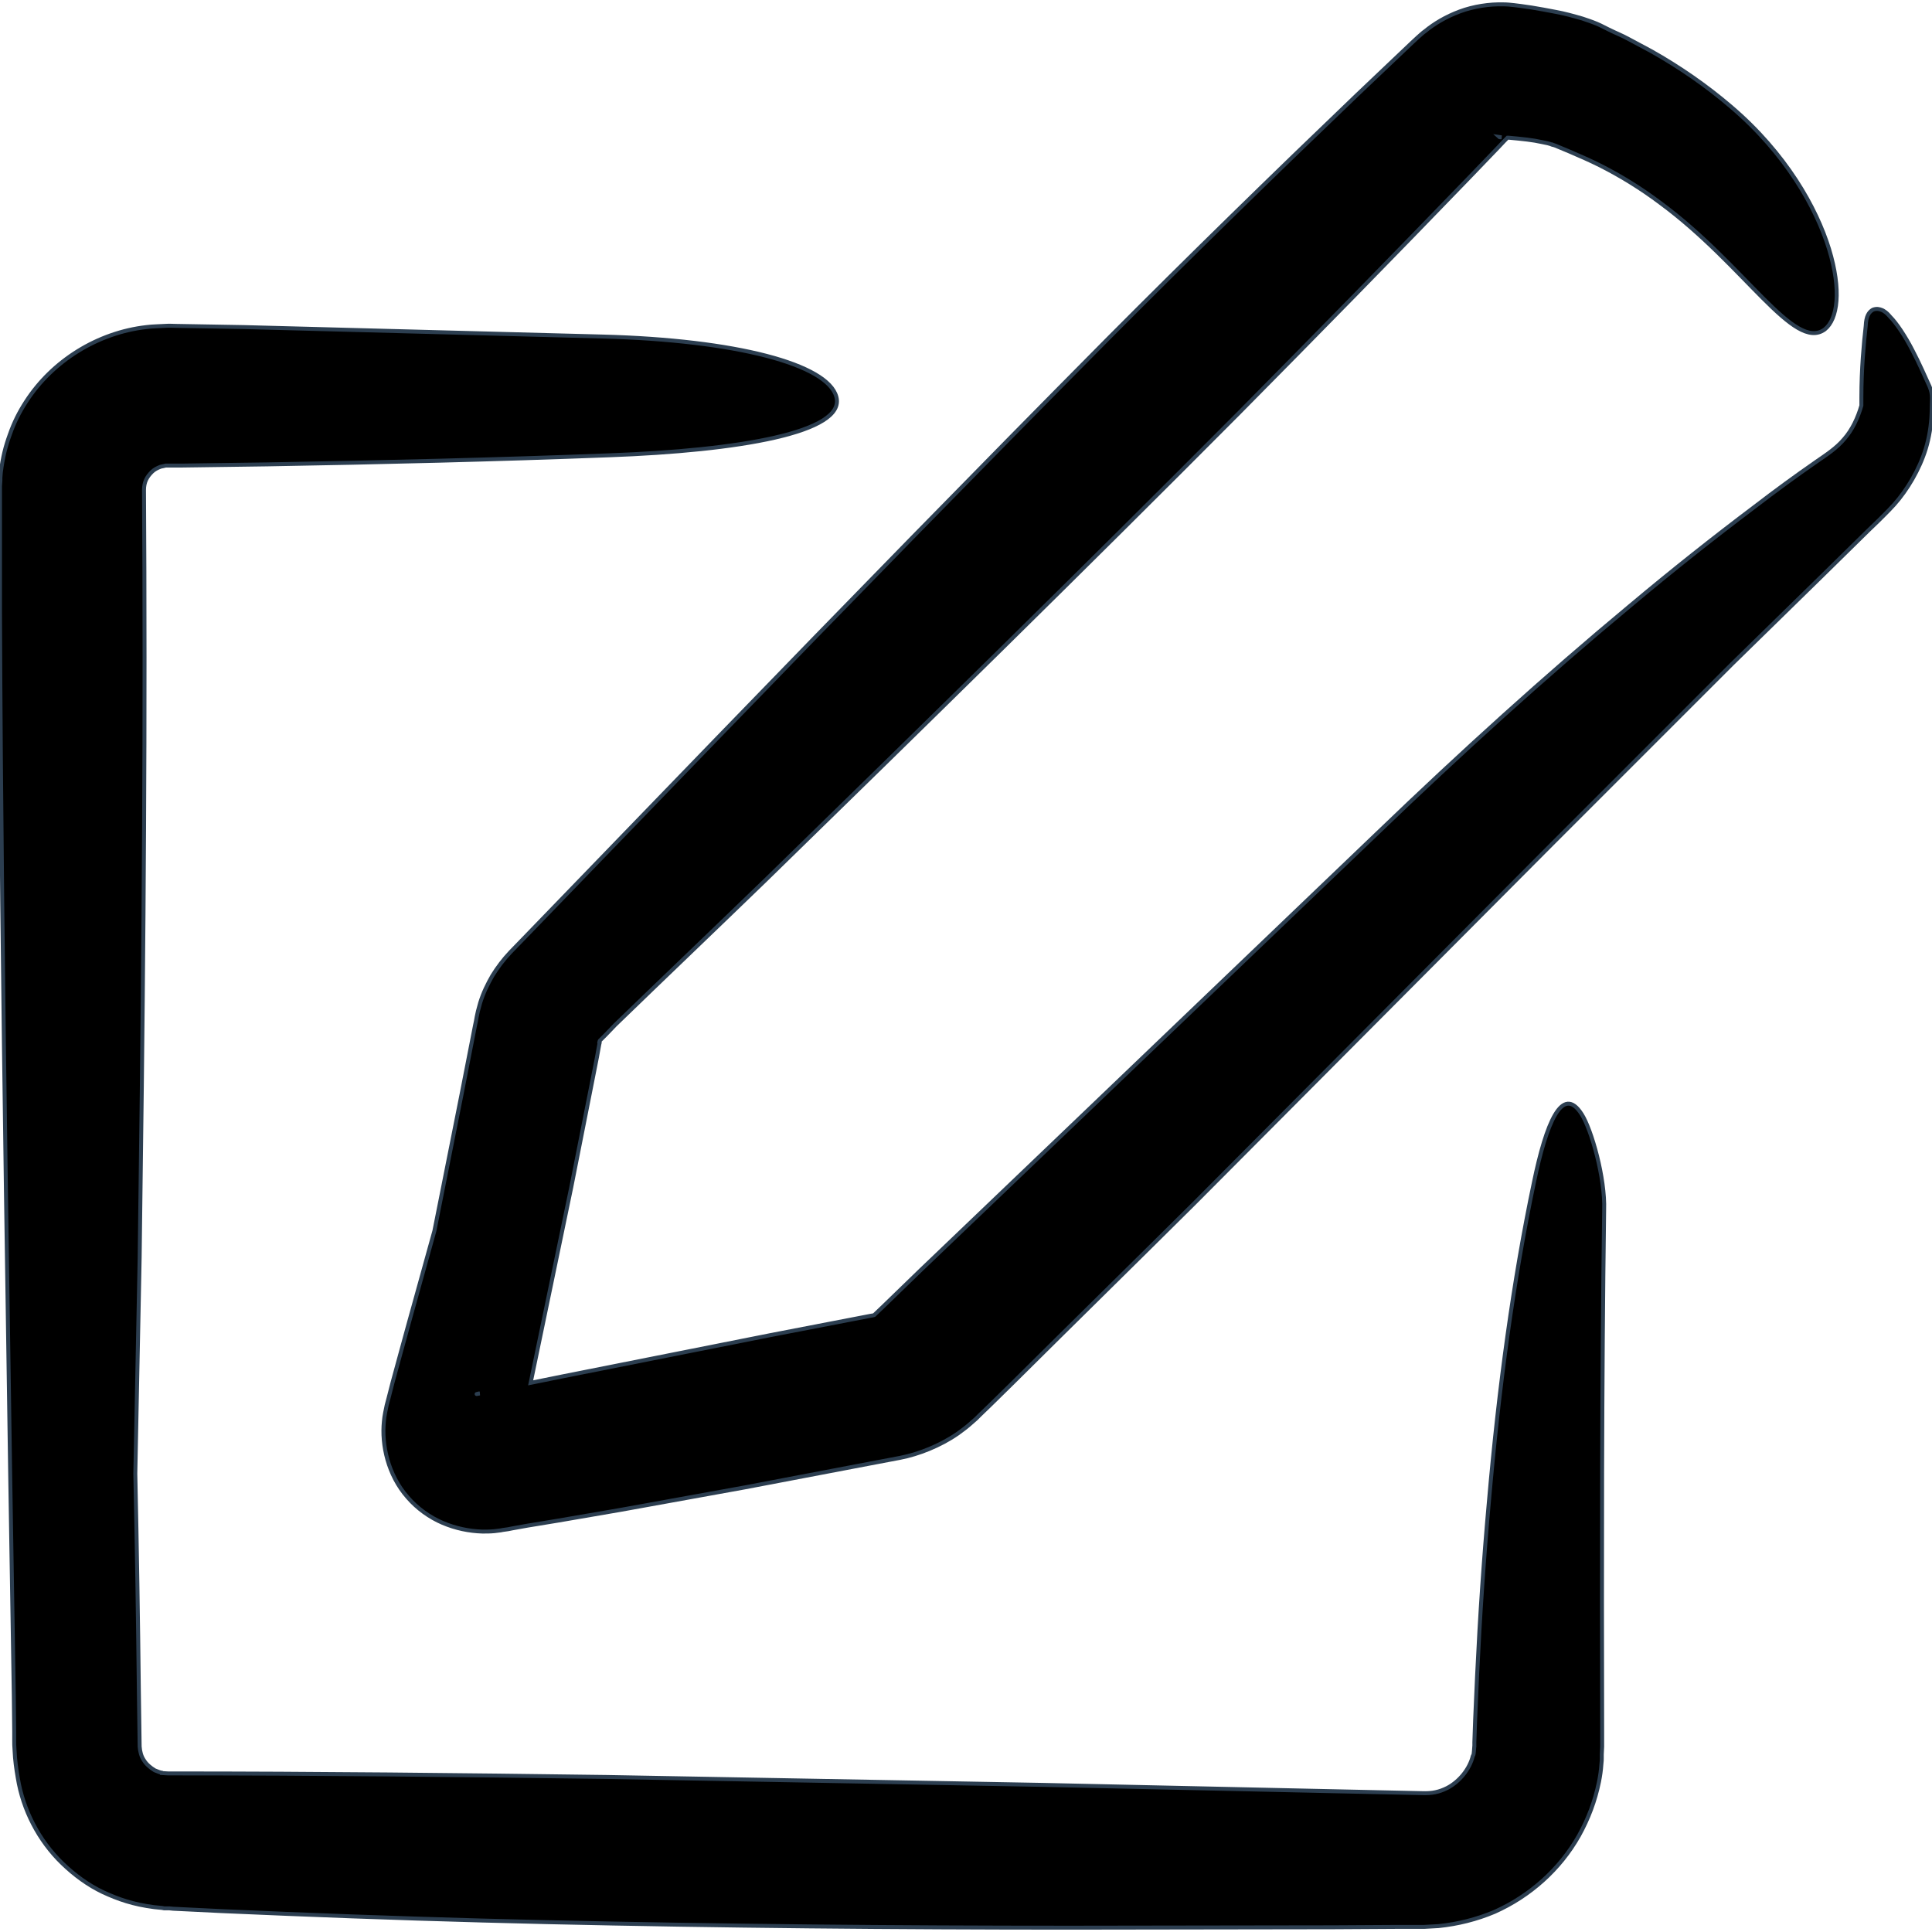 <?xml version="1.0" encoding="iso-8859-1"?>
<!-- Generator: Adobe Illustrator 19.0.0, SVG Export Plug-In . SVG Version: 6.00 Build 0)  -->
<svg version="1.1" id="Capa_1" xmlns="http://www.w3.org/2000/svg" xmlns:xlink="http://www.w3.org/1999/xlink" x="0px" y="0px"
	 viewBox="0 0 489.7 489.7" style="enable-background:new 0 0 489.7 489.7;" xml:space="preserve" width="30" height="30" stroke="#2c3e50">
<g>
	<g>
		<path d="M461.9,145.905l11.5-11.3l2.9-2.8l1.4-1.4c0.6-0.6,1.6-1.6,2.4-2.5c3.3-3.7,6.4-8.9,8-14.1c0.9-2.9,1.4-6.1,1.5-9.1
			l0.1-3.8c0-1-0.2-1.9-0.6-2.9c-1.1-2.4-2.6-5.9-4.4-9.3c-1.8-3.5-4-6.8-5.6-8.4c-0.5-0.6-1-1.1-1.5-1.4c-0.4-0.3-0.8-0.4-1.1-0.5
			c-0.7-0.2-1.3-0.1-1.8,0.1c-1,0.6-1.7,1.6-1.8,4.1c-0.5,4.4-1.1,10.9-1.1,18.1c0,0.5,0,1,0,1.5v0.6c-0.9,3.1-2.3,6.1-4.3,8.4
			c-2,2.4-4.5,4-7.1,5.8c-5.2,3.6-10.4,7.4-15.6,11.4c-10.5,7.9-21.1,16.3-31.7,25.2c-21.3,17.7-42.8,37.2-63.8,57.4
			c-25.7,24.6-51.3,49.1-77,73.7l-38.9,37.2l-9.6,9.3l-2.2,2.1c0,0-0.2,0.1-0.3,0.1l-0.6,0.1l-25.4,4.9
			c-17.5,3.5-34.9,6.9-52.4,10.4l-8.4,1.7c3.4-16.5,6.9-33.1,10.3-49.6l5.2-26.3l1.3-6.6l0.6-3.3l0.1-0.4v-0.2v-0.1
			c0.1-0.4-0.1,0.5-0.1,0.3s0.2-0.8,0.1-0.4c-0.2,0.6-0.1,0.3-0.1,0.4c-0.1,0,0.2-0.5,0.2-0.6l0,0l0,0l0.3-0.3l1.2-1.2l2.3-2.4
			c12.7-12.3,25.5-24.5,38.2-36.8c40.1-39.1,80.2-78.4,119.7-118.1c19.7-19.9,39.3-39.9,58.7-60l7.3-7.6c1.2-1.3,1.9-2,2.3-2.4h0.3
			c3.4,0.3,6.2,0.6,8.4,1.1c1.1,0.2,2,0.4,2.7,0.7h0.1c-0.2-0.1,0.4,0.2-0.3-0.1h0.1l0.2,0.1l0.6,0.2l1.2,0.5l2.4,1
			c3,1.3,5.1,2.2,7.9,3.6c5.3,2.7,10.3,5.8,15.1,9.4c21.6,15.9,33.9,37.8,41.7,32.1c3.3-2.6,4.3-9.9,1.1-20.4
			c-3.2-10.4-10.9-24.2-24.9-36.1c-6.2-5.3-13-10-20.1-14c-1.8-1-3.8-2-5.6-3c-2-1.1-3.4-1.6-5.2-2.5l-1.2-0.6l-1-0.5l-0.9-0.4
			c-1.2-0.5-2.4-0.9-3.6-1.3c-2.4-0.7-4.6-1.3-6.8-1.7c-2.1-0.4-4.2-0.8-6.1-1.1l-2.8-0.4l-1.6-0.2c-0.9-0.1-1.8-0.2-2.7-0.2
			c-3.6-0.1-7.6,0.5-11.1,1.8s-6.5,3.1-8.8,5c-0.6,0.4-1.2,1-1.9,1.6l-1.4,1.3l-2,1.9l-4,3.8l-8,7.6c-21.2,20.3-42.3,40.9-63,61.7
			c-33.3,33.6-66.2,67.3-99.1,101.3l-49.2,50.9l-3.2,3.3c-1.8,1.9-3.3,3.9-4.6,6c-1.2,2.1-2.3,4.3-3.1,6.9c-1,3.4-0.9,4.1-1.3,5.7
			l-3.4,17.4l-6.9,34.7c-2.8,10.2-5.7,20.4-8.5,30.7l-2.1,7.7l-1,3.9l-0.5,1.9c-0.2,1-0.6,2.7-0.7,4.1c-0.6,5.9,1,13.5,6,19.2
			c2.4,2.8,5.6,5.1,8.9,6.5s6.7,2.1,10.1,2.2c1,0,2,0,3-0.1l1.6-0.2l0.5-0.1l1.4-0.2l1-0.2l3.9-0.7l7.9-1.3l15.7-2.7
			c10.5-1.9,21-3.8,31.5-5.7c10.5-2,21-4,31.5-6l7.9-1.5c4.6-0.9,10-3,14.5-6.1c1.1-0.8,2.2-1.6,3.1-2.4l1.6-1.4l0.9-0.9l2.9-2.8
			l5.7-5.6c15.2-15.1,30.5-30.1,45.7-45.2c30.3-30.4,60.6-60.9,90.9-91.3c15.2-15.2,30.4-30.4,45.5-45.5L461.9,145.905z
			 M380.6,34.805L380.6,34.805c-0.3,0-0.6,0-0.7-0.1L380.6,34.805z M121,353.305c-0.5,0.1,0.1,0,0.4-0.1c0.1,0,0.1,0,0.2,0
			L121,353.305z"/>
		<path d="M400.9,282.405c-4.9-7.7-9,2.3-12.1,17.3c-5.2,24.7-8.9,52-11.4,80.8c-1.3,14.4-2.3,29.2-3,44.1
			c-0.2,3.7-0.3,7.5-0.5,11.3l-0.2,5.7v0.7v0.4c0-0.3,0,0.7,0-0.6l0,0v0.1v0.2l-0.1,1.4c-0.1,1.3-0.2,1-0.3,1.3
			c-0.8,3.3-3.4,6.5-6.5,8.1c-2,1-3.8,1.4-6.4,1.3l-13.8-0.3l-27.5-0.6l-55.1-1.2c-36.7-0.7-73.5-1.3-110.2-2
			c-36.8-0.5-73.6-0.9-110.4-0.9H43h-0.4l-1.7-0.1c-0.1-0.2,0.5,0,0-0.1c-0.6-0.1-1.1-0.4-1.7-0.6c-1-0.6-2.1-1.5-2.7-2.5
			c-0.7-1-1-2.2-1.1-3.5l-0.2-13.8c-0.2-18.4-0.5-36.9-0.9-55.4c0.4-18.3,0.7-36.5,1.1-54.8c0.8-58,1.4-115.9,1.2-173.8l-0.1-20.7
			c0-2,0.7-3.3,2-4.6c0.6-0.6,1.4-1,2.2-1.3c0.4-0.1,0.8-0.2,1.3-0.3c0.1,0,0.2,0,0.3,0c0,0,0.8,0,1.1,0h2.7l21.7-0.3
			c28.9-0.5,57.8-1.2,86.6-2.3c32.8-1.2,60-5.8,57.6-14.8c-2.2-8.3-25.5-14.4-59.1-15.3c-30.2-0.8-60.6-1.6-91-2.4l-11.4-0.2
			l-5.7-0.1c-1.1,0-1.7-0.1-3.1,0c-1.5,0.1-3.1,0.1-4.6,0.3c-12.3,1.4-23.8,8.5-30.5,18.9c-1.7,2.6-3.1,5.4-4.1,8.3
			c-1.1,3-1.8,5.7-2.3,9.7l-0.1,1.3v0.7l-0.1,1.4v1.5v0.7v1.4v5.7v22.8c0.2,48.8,0.8,97.6,1.5,146.4l1.1,73.2l0.6,36.6l0.3,18.3
			l0.1,9.1v2.3c0,0.8,0,1.3,0.1,2.6c0.1,2.3,0.4,4.5,0.8,6.8c1.3,8.1,5.3,15.9,11.3,21.7c3,2.9,6.5,5.5,10.3,7.3
			c3.9,1.8,7.6,3.1,13,3.8l2,0.2l0.5,0.1h1.3l1,0.1l4.1,0.2l8.2,0.4l16.5,0.7c22,0.9,44,1.6,66,2.1c44.1,1,88.4,1.4,132.7,1.4
			c22.2,0,44.4-0.1,66.5-0.1l16.6-0.1h4.2h2.3l3.6-0.2c4.9-0.5,9.7-1.7,14.2-3.6c9-4,16.6-10.8,21.4-19.3c2.4-4.3,4.1-8.8,5.1-13.7
			c0.3-1.5,0.5-2.9,0.6-4.4c0.1-0.9,0.1-1.1,0.1-1.5v-1l0.1-2v-1v-2.1c-0.1-44.4-0.1-88.7,0.5-132.9
			C406.9,298.705,403.4,286.305,400.9,282.405z"/>
	</g>
</g>
<g>
</g>
<g>
</g>
<g>
</g>
<g>
</g>
<g>
</g>
<g>
</g>
<g>
</g>
<g>
</g>
<g>
</g>
<g>
</g>
<g>
</g>
<g>
</g>
<g>
</g>
<g>
</g>
<g>
</g>
</svg>
